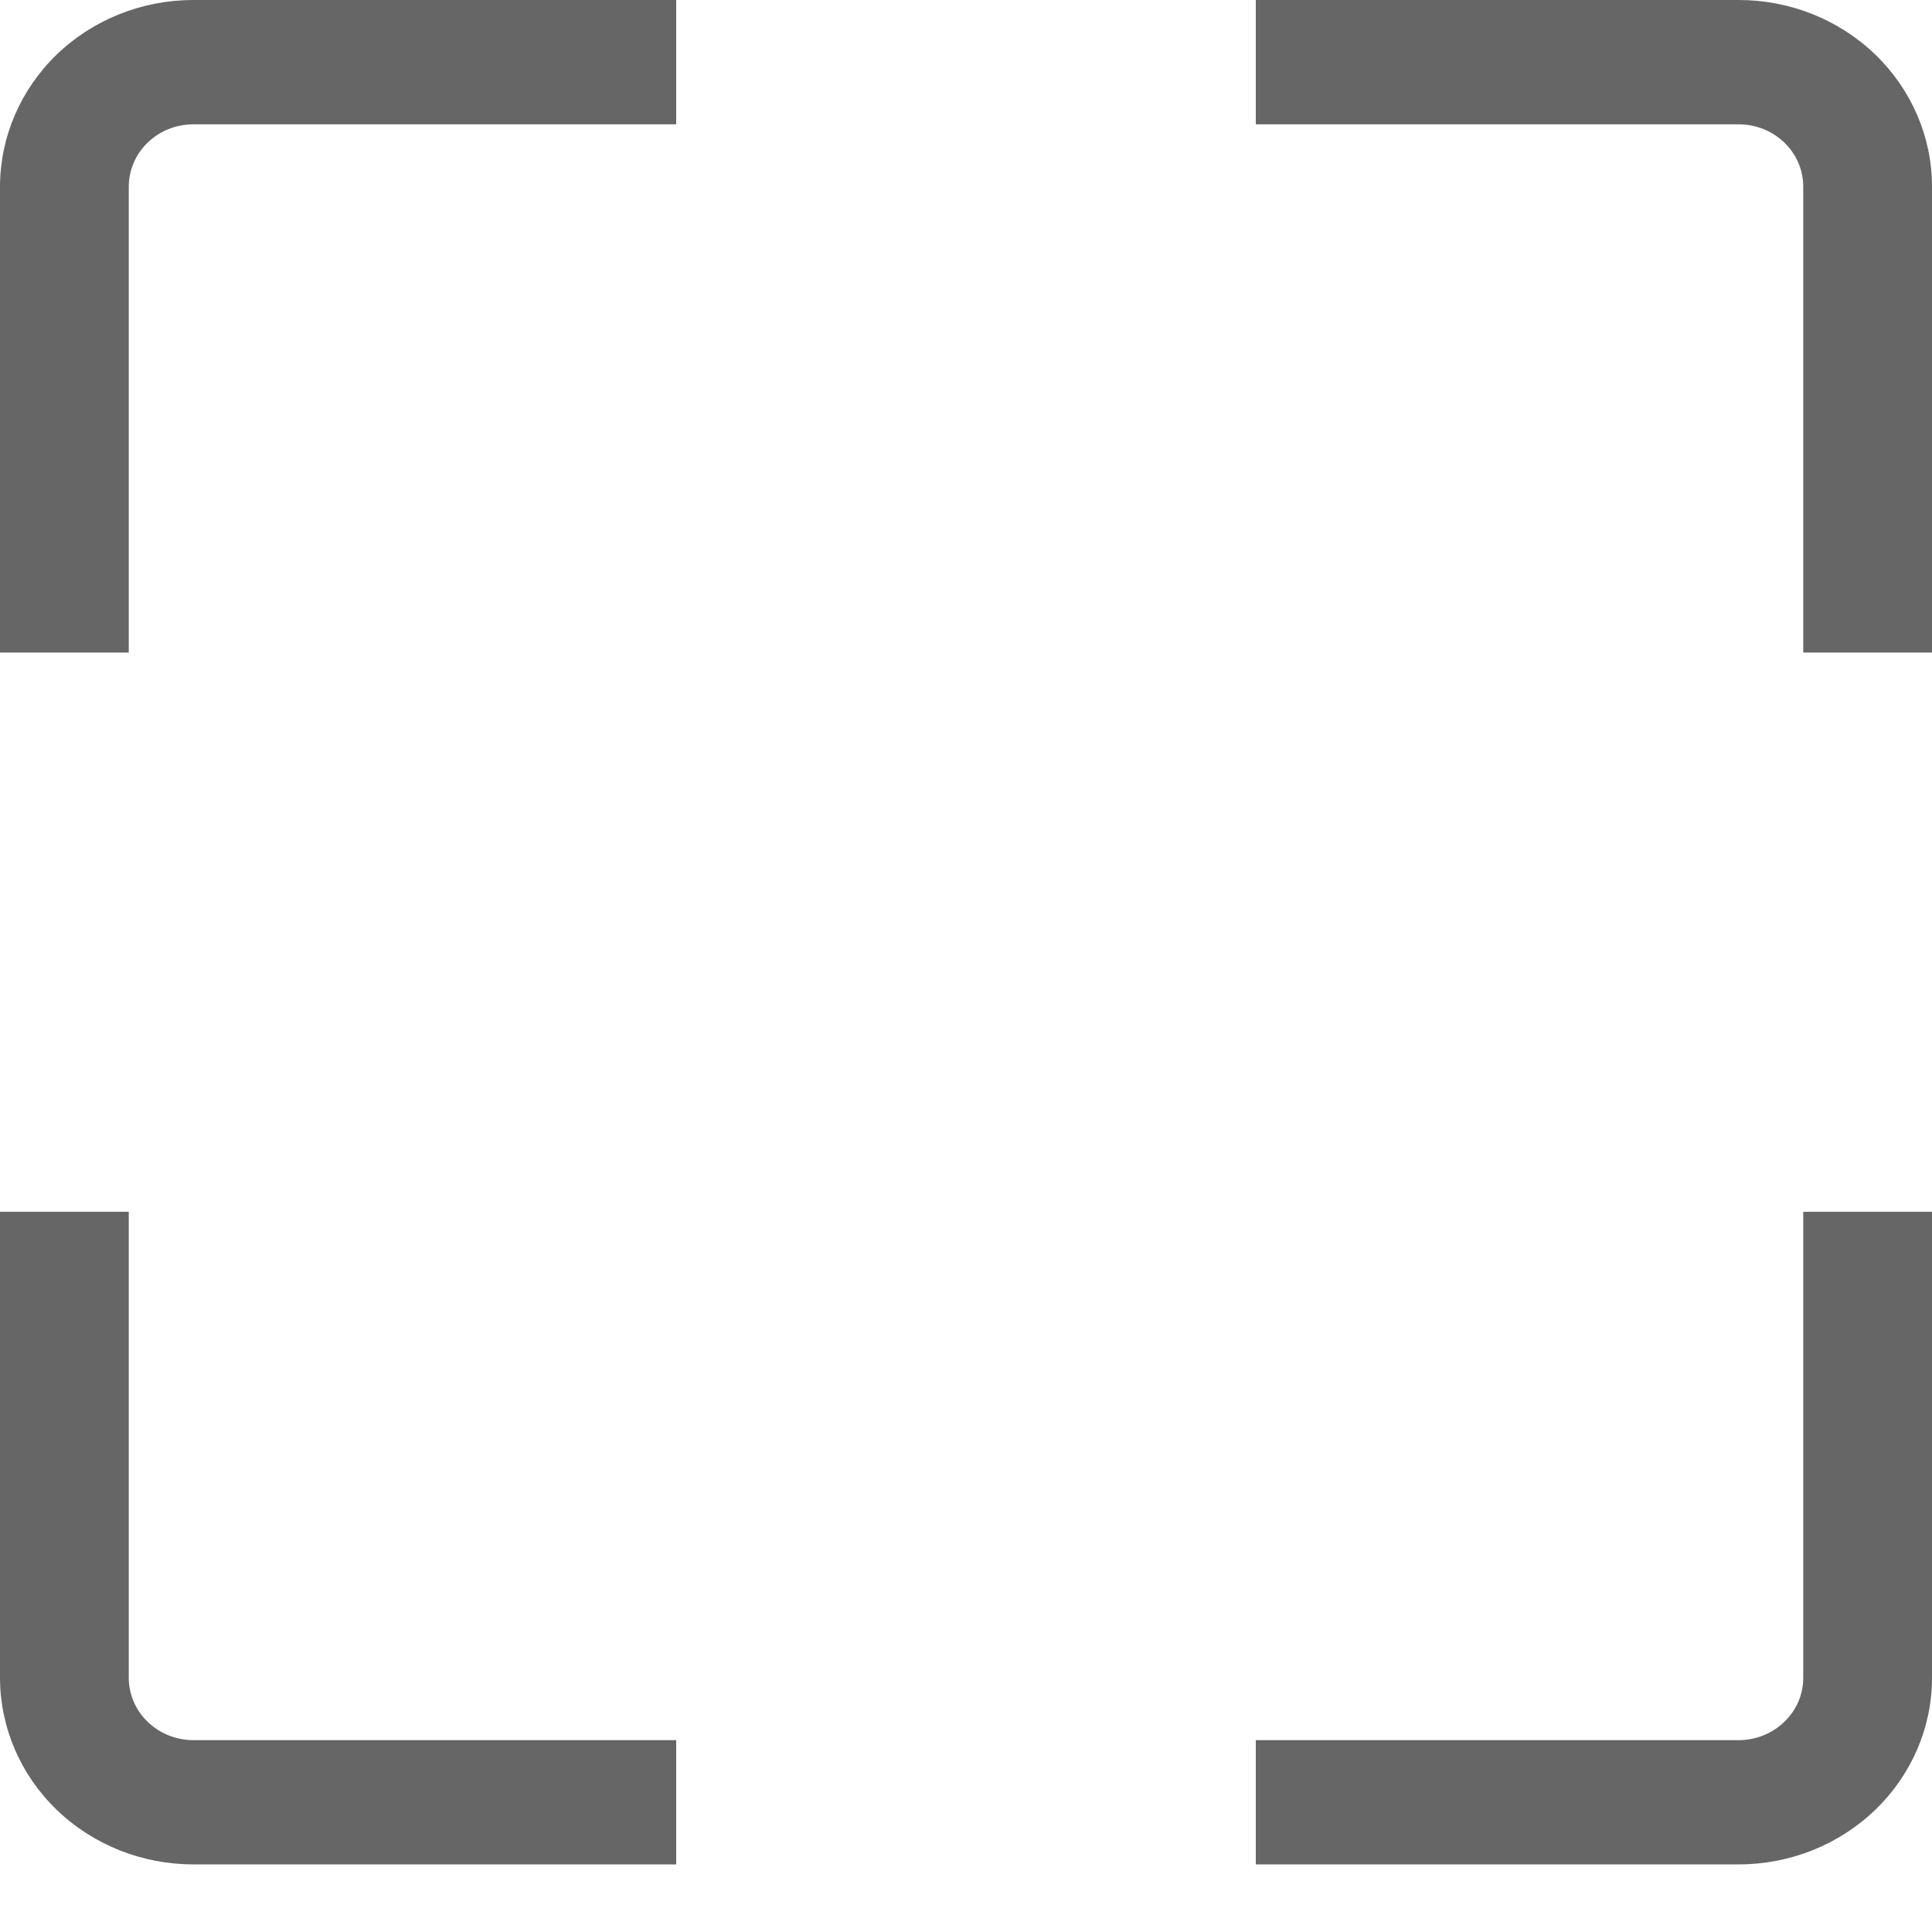 <svg width="17" height="17" viewBox="0 0 17 17" fill="none" xmlns="http://www.w3.org/2000/svg">
<g id="&#240;&#159;&#166;&#134; icon &#34;center focus&#34;">
<path id="Vector" d="M1.7 16.405H5.95V15.312H1.7C1.55 15.311 1.406 15.254 1.3 15.151C1.193 15.049 1.134 14.91 1.133 14.765V10.663H0V14.765C0.001 15.2 0.18 15.617 0.498 15.924C0.817 16.232 1.249 16.405 1.7 16.405Z" fill="#666666"/>
<path id="Vector_2" d="M1.133 1.641C1.134 1.496 1.193 1.357 1.3 1.254C1.406 1.152 1.55 1.094 1.7 1.094H5.95V0H1.7C1.249 0 0.817 0.173 0.498 0.481C0.18 0.789 0.001 1.206 0 1.641V5.742H1.133V1.641Z" fill="#666666"/>
<path id="Vector_3" d="M15.3 0H11.05V1.094H15.3C15.45 1.094 15.594 1.152 15.7 1.254C15.807 1.357 15.867 1.496 15.867 1.641V5.742H17V1.641C17 1.206 16.82 0.789 16.502 0.481C16.183 0.173 15.751 0 15.3 0Z" fill="#666666"/>
<path id="Vector_4" d="M15.867 14.765C15.867 14.91 15.807 15.049 15.7 15.151C15.594 15.254 15.45 15.311 15.3 15.312H11.05V16.405H15.3C15.751 16.405 16.183 16.232 16.502 15.924C16.82 15.617 17 15.2 17 14.765V10.663H15.867V14.765Z" fill="#666666"/>
</g>
</svg>

